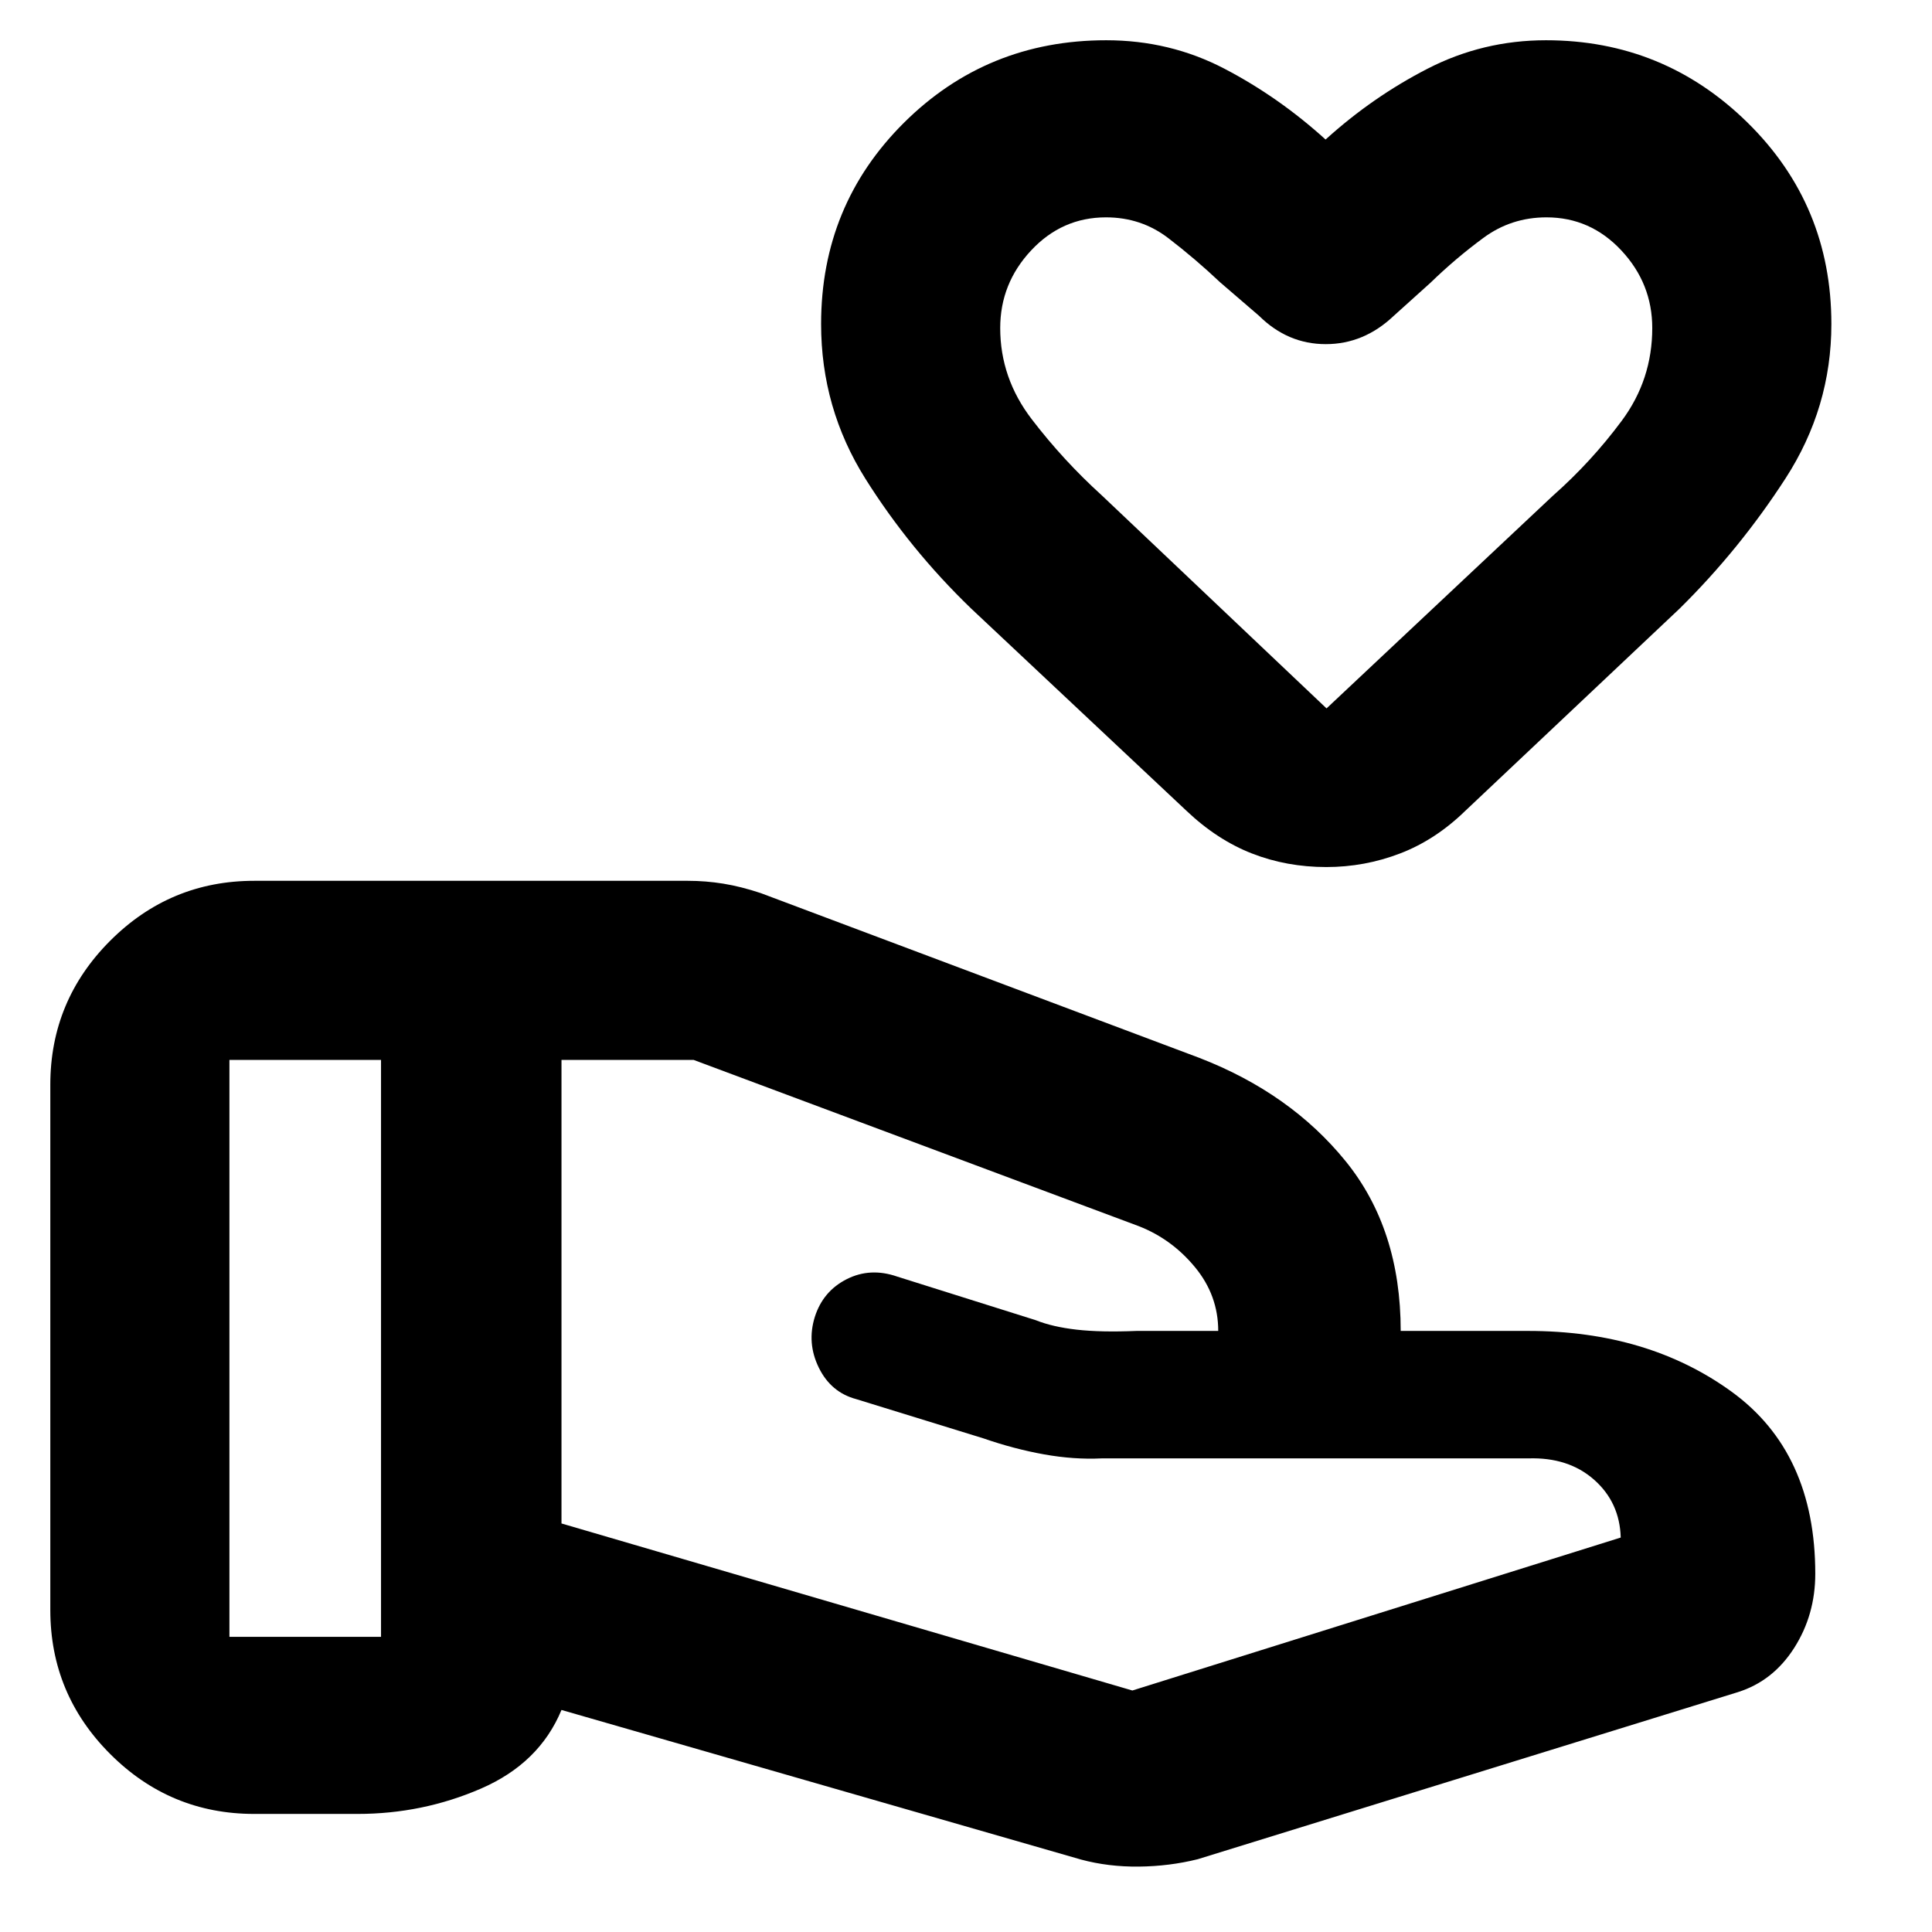 <svg xmlns="http://www.w3.org/2000/svg" height="40" viewBox="0 -960 960 960" width="40"><path d="m562.67-120 242.66-76q-.5-17.5-13.25-28.75t-32.75-10.58h-212q-13.66.66-28.55-2-14.88-2.67-30.11-7.95l-63.17-19.49q-12.62-3.35-18.64-15.65-6.03-12.29-1.97-25.25 4.06-12.73 15.79-18.7 11.73-5.96 25.15-1.3L514.67-304q8.33 3.33 20.32 4.7t29.78.63h40.56q0-17.66-11.5-31.62T566-350.67l-221.33-82.66H279V-203l283.67 83Zm-25.52 84L279-110.33q-11 26.5-40.03 39.08-29.03 12.58-61.3 12.58h-51.34q-41.8 0-71.56-29.76Q25-118.2 25-160v-261q0-41.8 29.77-71.57 29.76-29.76 71.56-29.76h215.5q8.78 0 17.56 1.41 8.78 1.42 18.69 4.72L596-434.33q45.17 17.5 72.58 51.25Q696-349.33 696-298.67h63.33q59.45 0 101.06 30.17T902-178q0 20.42-10.5 36.88-10.5 16.45-28 21.95l-268.33 83q-14.05 3.5-29.22 3.67-15.17.17-28.8-3.5ZM114-146.67h75.33v-286.66H114v286.66Zm545.05-382.5q-19.71 0-36.99-6.75-17.29-6.75-32.56-21.25l-107-100.5q-30.49-29.43-52.5-64.47-22-35.03-22-76.86 0-59.11 41.22-100.06Q490.45-940 549.67-940q31.6 0 58.63 14.08 27.03 14.09 50.37 35.25 23.33-21.16 50.78-35.25Q736.9-940 768.18-940q58.54 0 100.18 40.94Q910-858.11 910-799q0 41.49-22.78 76.71-22.77 35.21-52.55 64.62l-106.5 100.5q-14.87 14.5-32.49 21.25-17.61 6.75-36.63 6.75Zm.1-78.83 112.4-105.61q19.2-16.96 34.32-37.36Q821-771.36 821-797q0-22.13-15.36-38.56Q790.28-852 768.44-852q-17.5 0-31.3 10.17-13.81 10.16-26.3 22.29l-18.28 16.47Q677.73-789 658.78-789q-18.95 0-33.16-14.07l-19.29-16.6q-12.33-11.66-25.8-22Q567.06-852 549.56-852q-21.84 0-37.2 16.44Q497-819.13 497-797q0 24.88 15.69 45.34 15.68 20.47 34.81 37.83L659.15-608ZM659-772.33Z"/></svg>